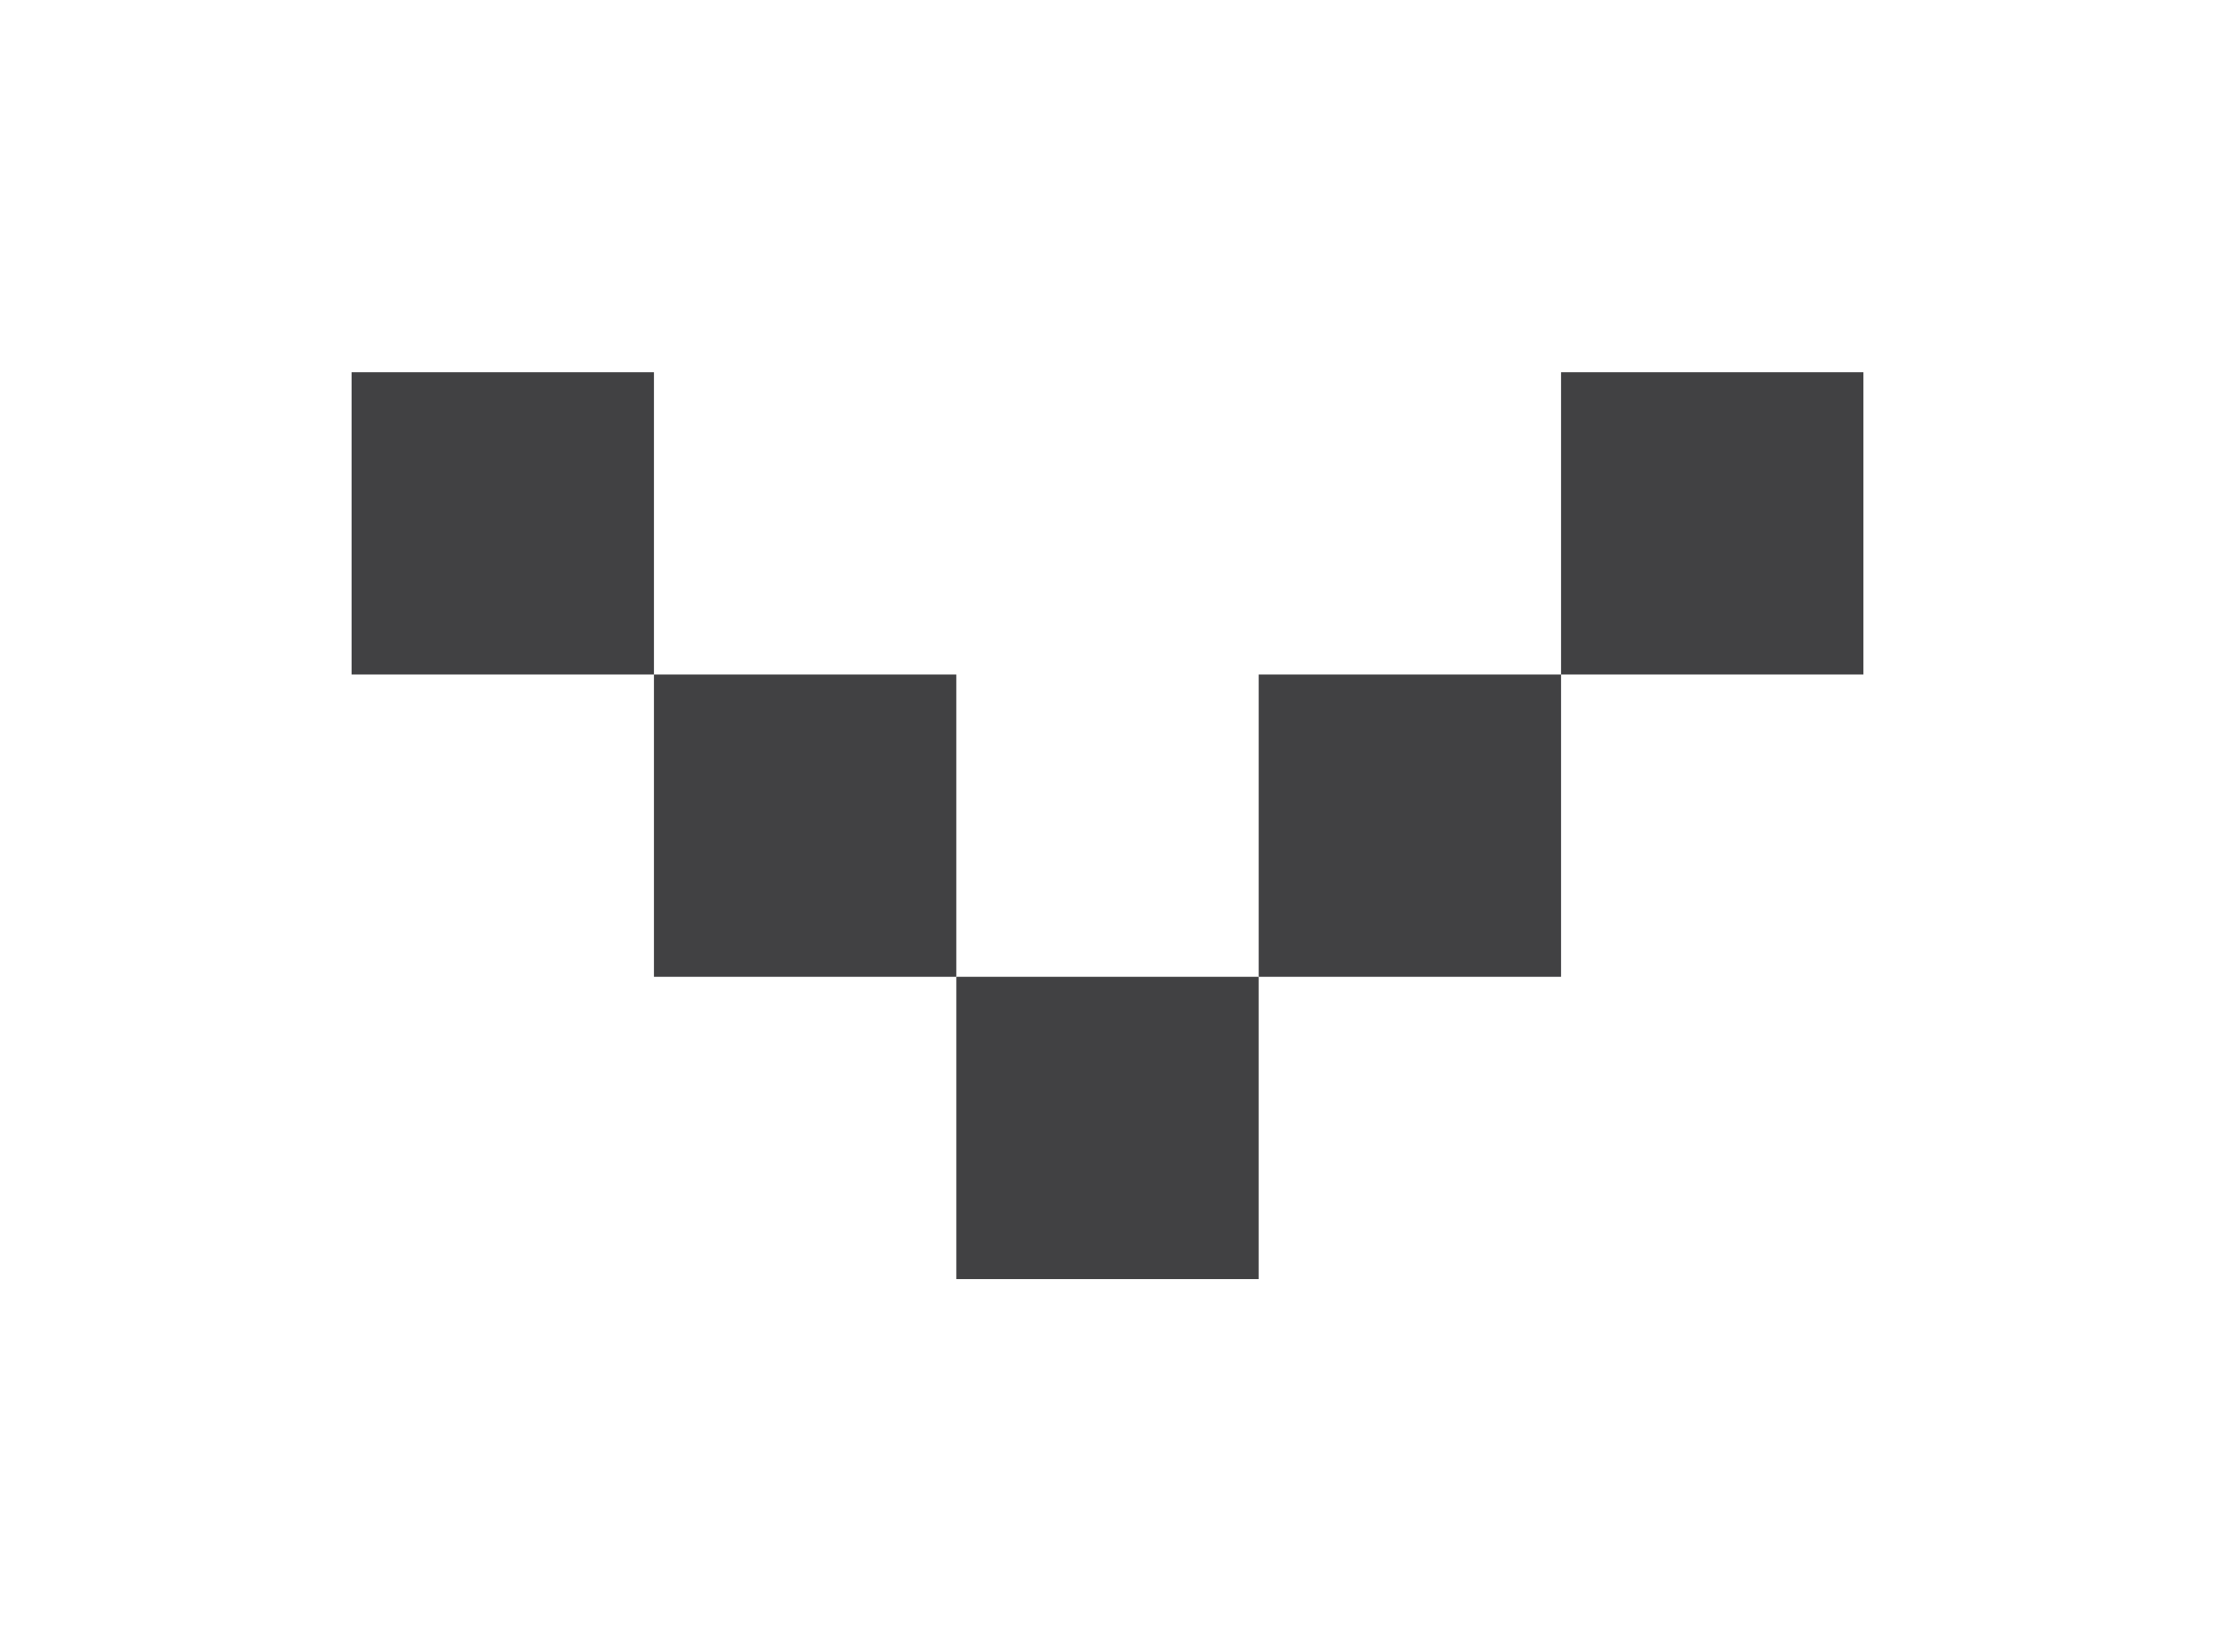 <svg width="63" height="47" viewBox="0 0 63 47" fill="none" xmlns="http://www.w3.org/2000/svg">
<rect width="8.6" height="8.6" transform="matrix(4.37114e-08 1 1 -4.37114e-08 10 10.589)" fill="#121214" fill-opacity="0.8"/>
<rect width="8.6" height="8.6" transform="matrix(4.37114e-08 1 1 -4.37114e-08 18.6 19.189)" fill="#121214" fill-opacity="0.8"/>
<rect x="35.8" y="27.789" width="8.6" height="8.6" transform="rotate(-90 35.8 27.789)" fill="#121214" fill-opacity="0.8"/>
<rect x="44.4" y="19.189" width="8.6" height="8.6" transform="rotate(-90 44.4 19.189)" fill="#121214" fill-opacity="0.8"/>
<rect width="8.6" height="8.6" transform="matrix(4.37114e-08 1 1 -4.37114e-08 27.2 27.789)" fill="#121214" fill-opacity="0.8"/>
</svg>
